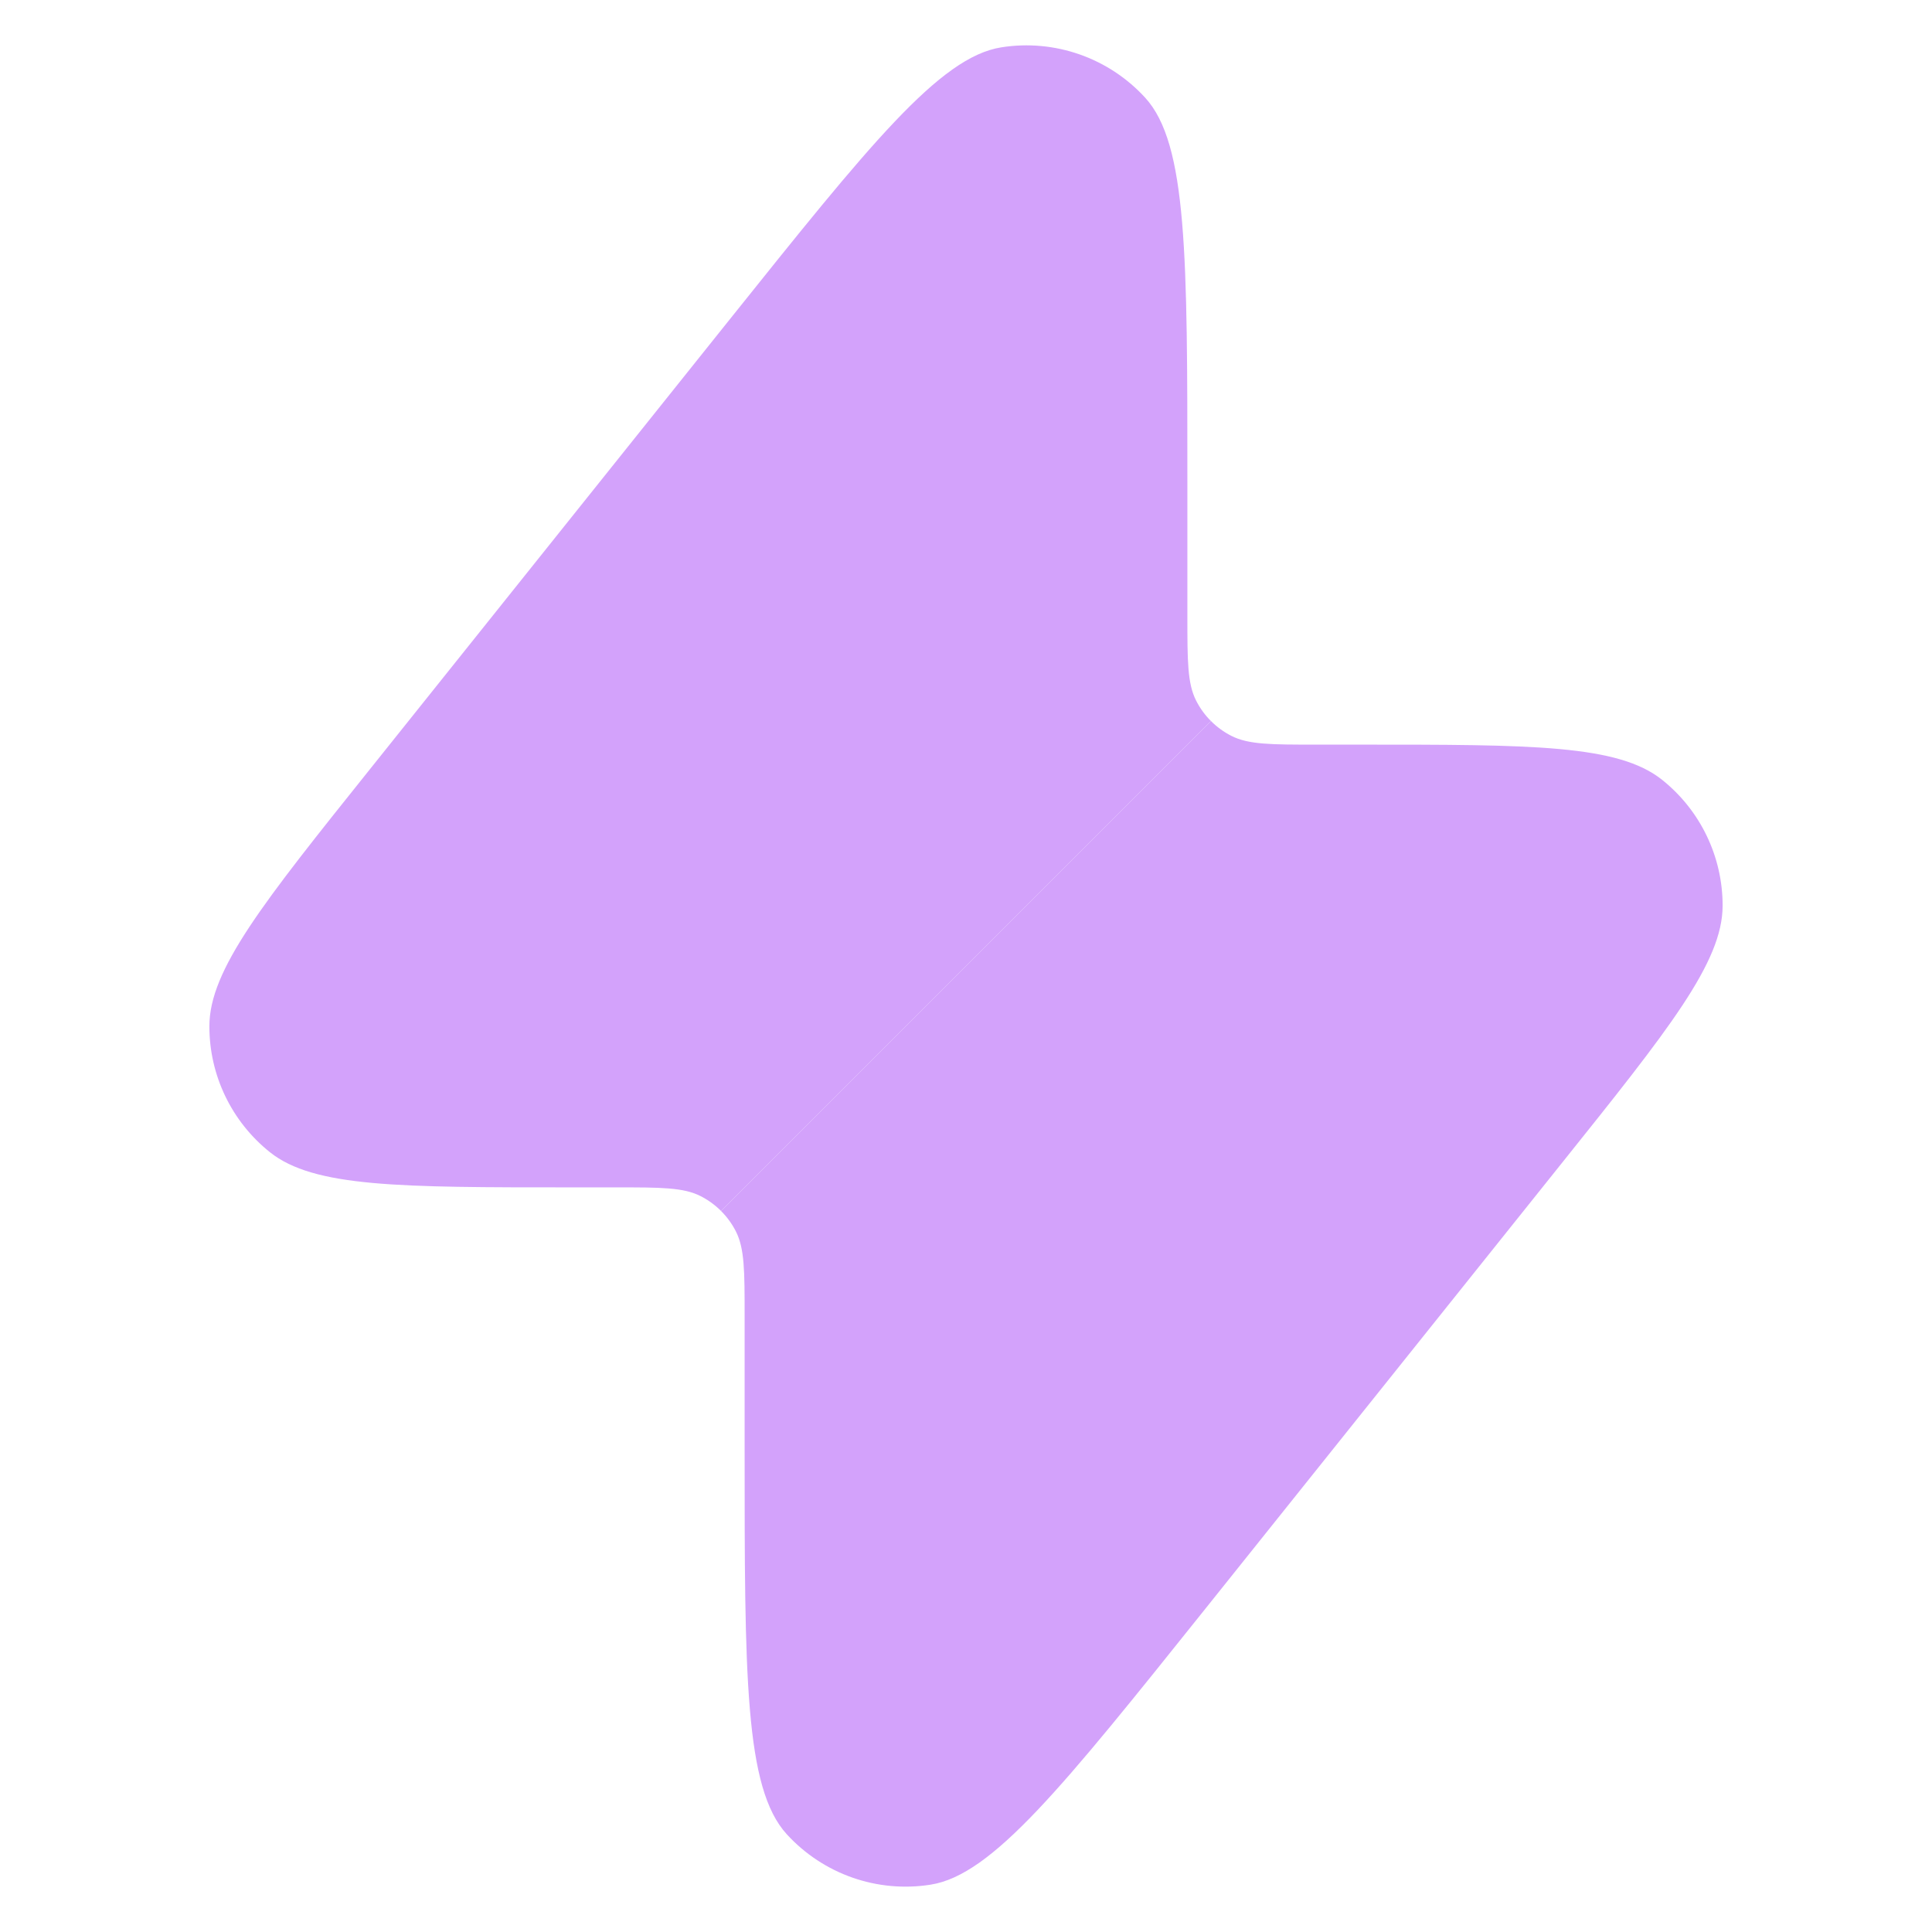 <svg width="24" height="24" viewBox="0 0 24 24" fill="none" xmlns="http://www.w3.org/2000/svg">
<path d="M9.25 16.35V18.016C9.25 20.813 9.25 22.212 9.773 22.785C10.226 23.281 10.897 23.517 11.56 23.412C12.327 23.292 13.201 22.199 14.949 20.015L19.401 14.449C20.733 12.785 21.398 11.953 21.399 11.252C21.4 10.643 21.123 10.067 20.647 9.687C20.099 9.25 19.034 9.25 16.902 9.25H16.35C15.79 9.25 15.51 9.25 15.296 9.141C15.202 9.093 15.117 9.031 15.043 8.957L8.957 15.043C9.031 15.117 9.093 15.202 9.141 15.296C9.25 15.51 9.25 15.79 9.25 16.35Z" fill="#D3A2FB"/>
<path d="M14.75 7.65V5.984C14.75 3.187 14.75 1.788 14.227 1.215C13.774 0.719 13.102 0.483 12.439 0.588C11.673 0.708 10.799 1.801 9.051 3.985L4.599 9.551C3.267 11.215 2.601 12.047 2.601 12.748C2.6 13.357 2.877 13.933 3.353 14.313C3.9 14.75 4.966 14.75 7.097 14.75H7.65C8.21 14.75 8.49 14.75 8.704 14.859C8.798 14.907 8.883 14.969 8.957 15.043L15.043 8.957C14.969 8.884 14.907 8.798 14.859 8.704C14.75 8.49 14.75 8.21 14.75 7.65Z" fill="#D3A2FB"/>
</svg>
